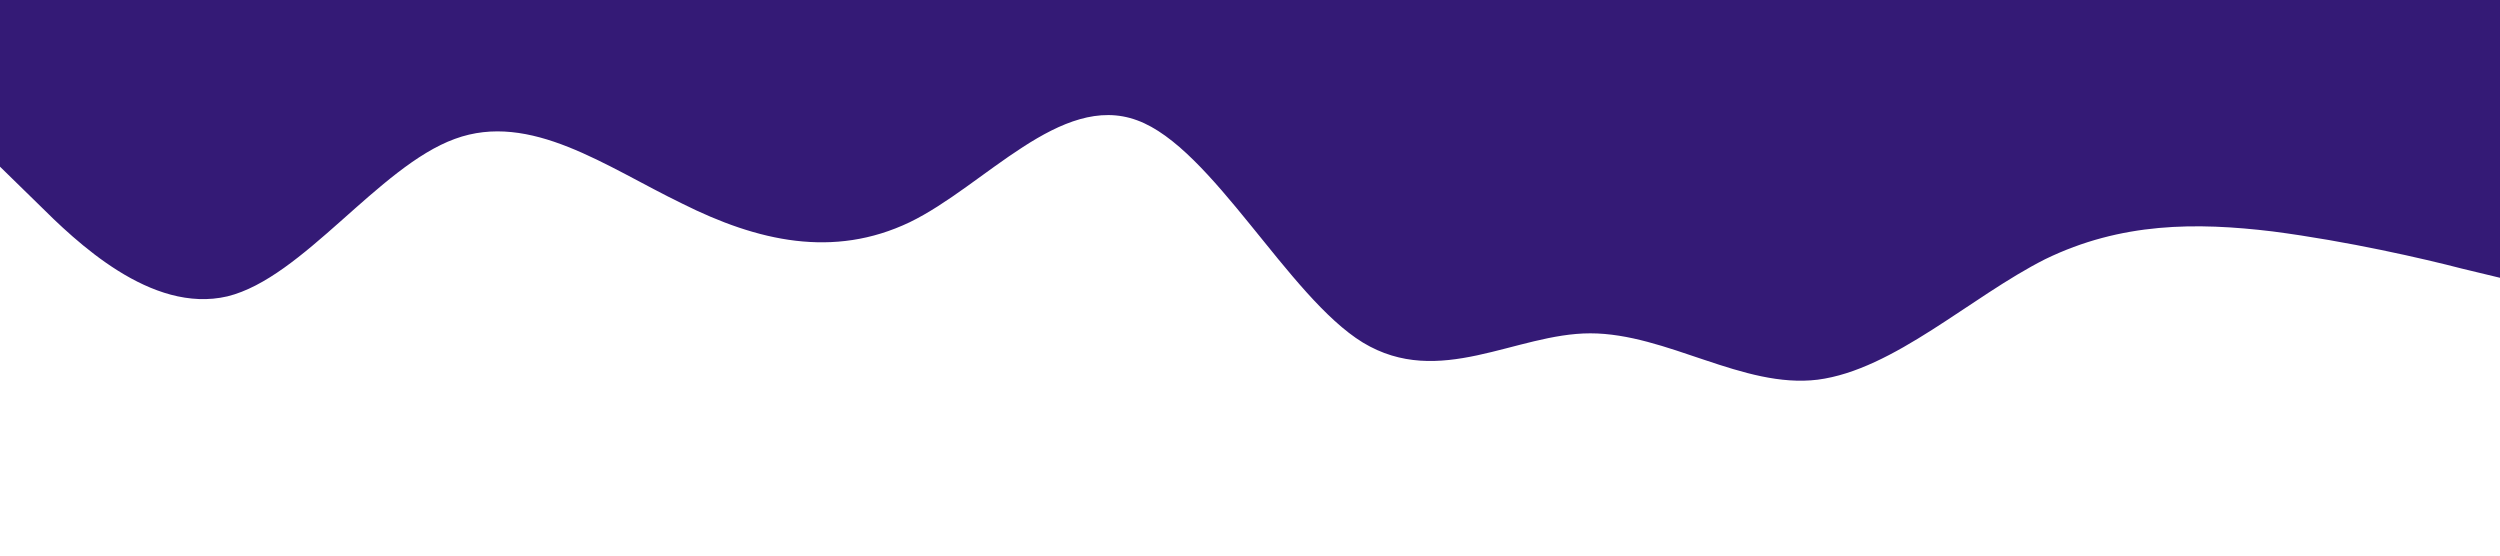 <?xml version="1.0" standalone="no"?><svg xmlns="http://www.w3.org/2000/svg" viewBox="0 0 1440 320"><path fill="#341a76" fill-opacity="1" d="M0,96L21.8,117.3C43.6,139,87,181,131,170.7C174.5,160,218,96,262,80C305.5,64,349,96,393,117.3C436.4,139,480,149,524,128C567.3,107,611,53,655,69.3C698.2,85,742,171,785,197.3C829.1,224,873,192,916,192C960,192,1004,224,1047,218.7C1090.9,213,1135,171,1178,149.3C1221.8,128,1265,128,1309,133.3C1352.7,139,1396,149,1418,154.7L1440,160L1440,0L1418.2,0C1396.4,0,1353,0,1309,0C1265.5,0,1222,0,1178,0C1134.5,0,1091,0,1047,0C1003.6,0,960,0,916,0C872.7,0,829,0,785,0C741.8,0,698,0,655,0C610.9,0,567,0,524,0C480,0,436,0,393,0C349.1,0,305,0,262,0C218.2,0,175,0,131,0C87.3,0,44,0,22,0L0,0Z"></path></svg>